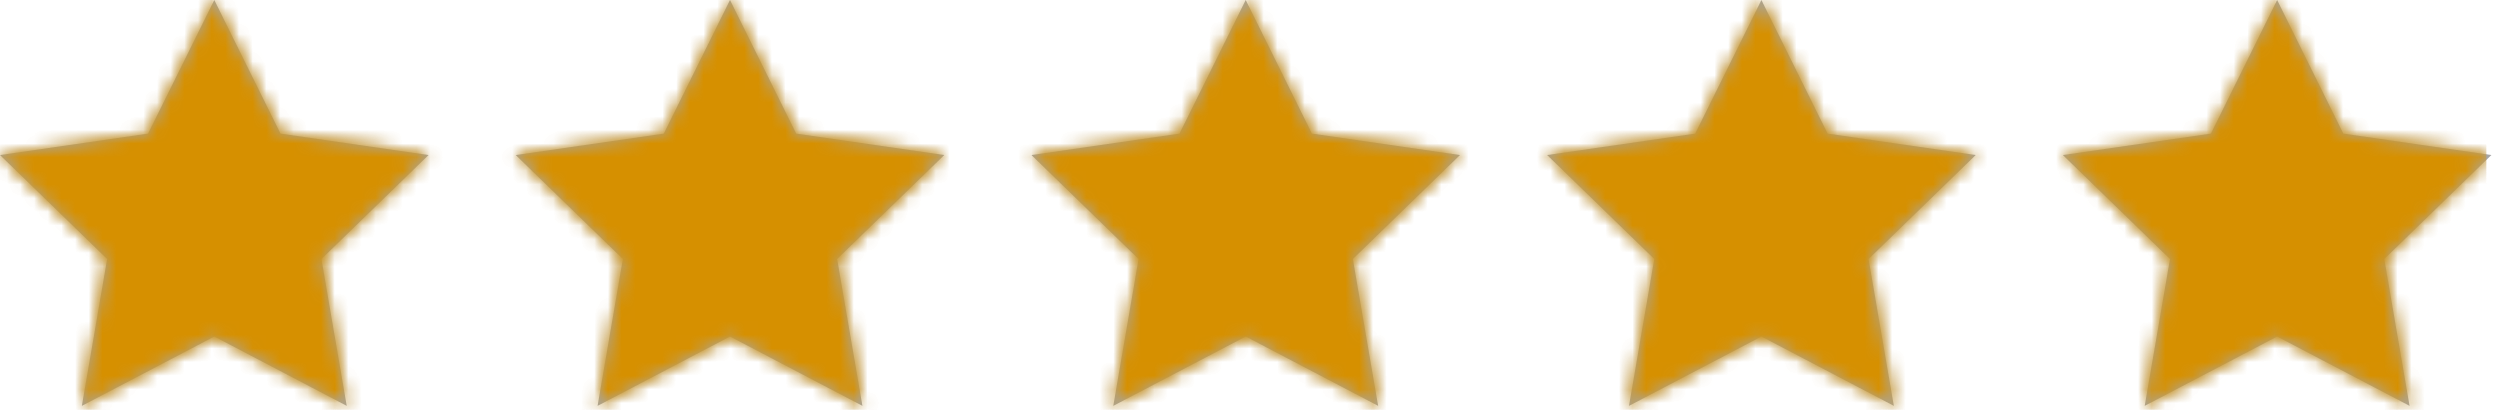 <?xml version="1.0" encoding="UTF-8"?>
<svg width="183px" height="30px" viewBox="0 0 183 30" version="1.1" xmlns="http://www.w3.org/2000/svg" xmlns:xlink="http://www.w3.org/1999/xlink">
    <title>Rectangle</title>
    <defs>
        <path d="M15.686,-3.62376795e-12 L10.839,9.779 L1.75859327e-13,11.348 L7.842,18.961 L5.992,29.708 L15.686,24.634 L25.38,29.708 L23.53,18.961 L31.371,11.348 L20.533,9.779 L15.686,-3.62376795e-12 Z M53.436,-3.62376795e-12 L58.283,9.779 L69.121,11.348 L61.279,18.961 L63.13,29.708 L53.436,24.634 L43.743,29.708 L45.593,18.961 L37.75,11.348 L48.589,9.779 L53.436,-3.62376795e-12 Z M91.186,-3.62376795e-12 L96.033,9.779 L106.871,11.348 L99.029,18.961 L100.88,29.708 L91.186,24.634 L81.492,29.708 L83.343,18.961 L75.5,11.348 L86.339,9.779 L91.186,-3.62376795e-12 Z M128.936,-3.62376795e-12 L133.782,9.779 L144.621,11.348 L136.779,18.961 L138.63,29.708 L128.936,24.634 L119.242,29.708 L121.093,18.961 L113.25,11.348 L124.088,9.779 L128.936,-3.62376795e-12 Z M166.686,-3.62376795e-12 L171.532,9.779 L182.371,11.348 L174.529,18.961 L176.38,29.708 L166.686,24.634 L156.992,29.708 L158.843,18.961 L151,11.348 L161.838,9.779 L166.686,-3.62376795e-12 Z" id="path-1"></path>
    </defs>
    <g id="Layouts" stroke="none" stroke-width="1" fill="none" fill-rule="evenodd">
        <g id="Rectangle">
            <mask id="mask-2" fill="white">
                <use xlink:href="#path-1"></use>
            </mask>
            <use id="Mask" fill="#A6A6A6" xlink:href="#path-1"></use>
            <rect id="Rectangle-Copy-18" fill="#AAAAAA" mask="url(#mask-2)" x="0" y="0" width="182" height="30"></rect>
            <rect fill="#D69000" mask="url(#mask-2)" x="0" y="0" width="182" height="30"></rect>
        </g>
    </g>
</svg>